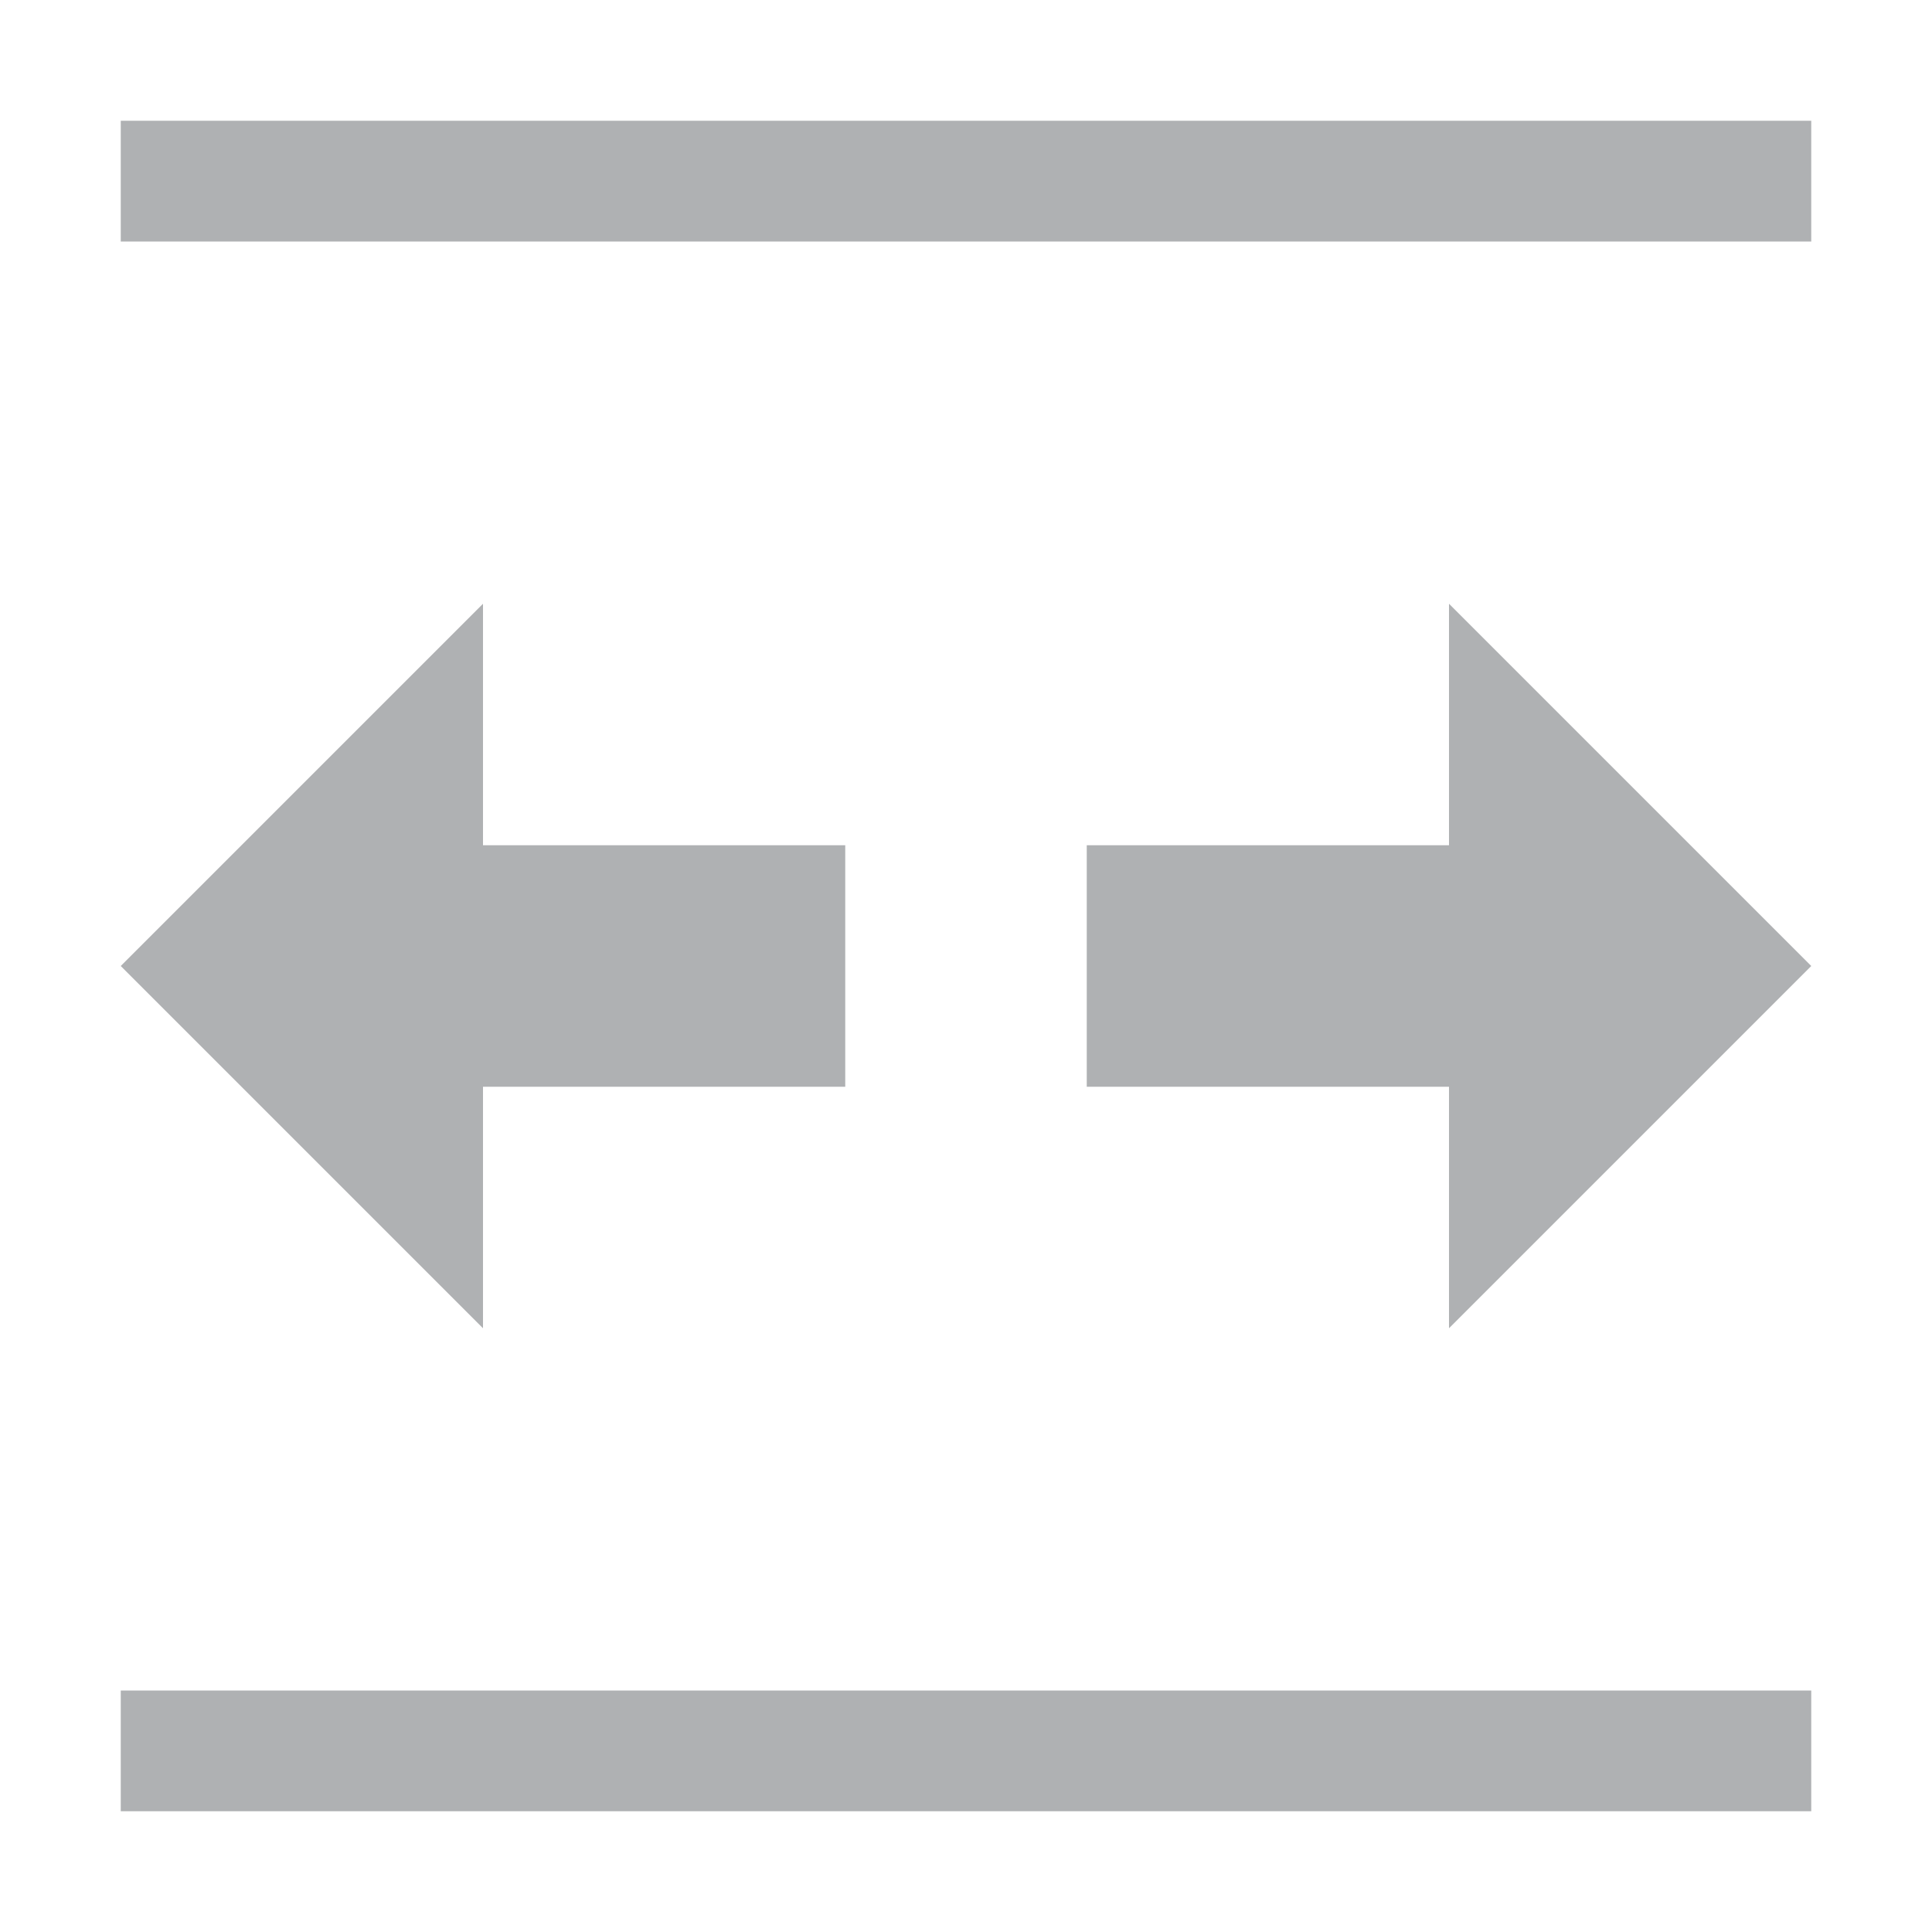 <svg width="16" height="16" viewBox="0 0 16 16" xmlns="http://www.w3.org/2000/svg"><rect width="16" height="16" fill="none"/><g fill="#AFB1B3" fill-rule="evenodd"><path d="M4 7h3v2H4v2L1 8l3-3v2zM12 9H9V7h3V5l3 3-3 3V9zM1 1v1h14V1zM1 14v1h14v-1z"/></g></svg>